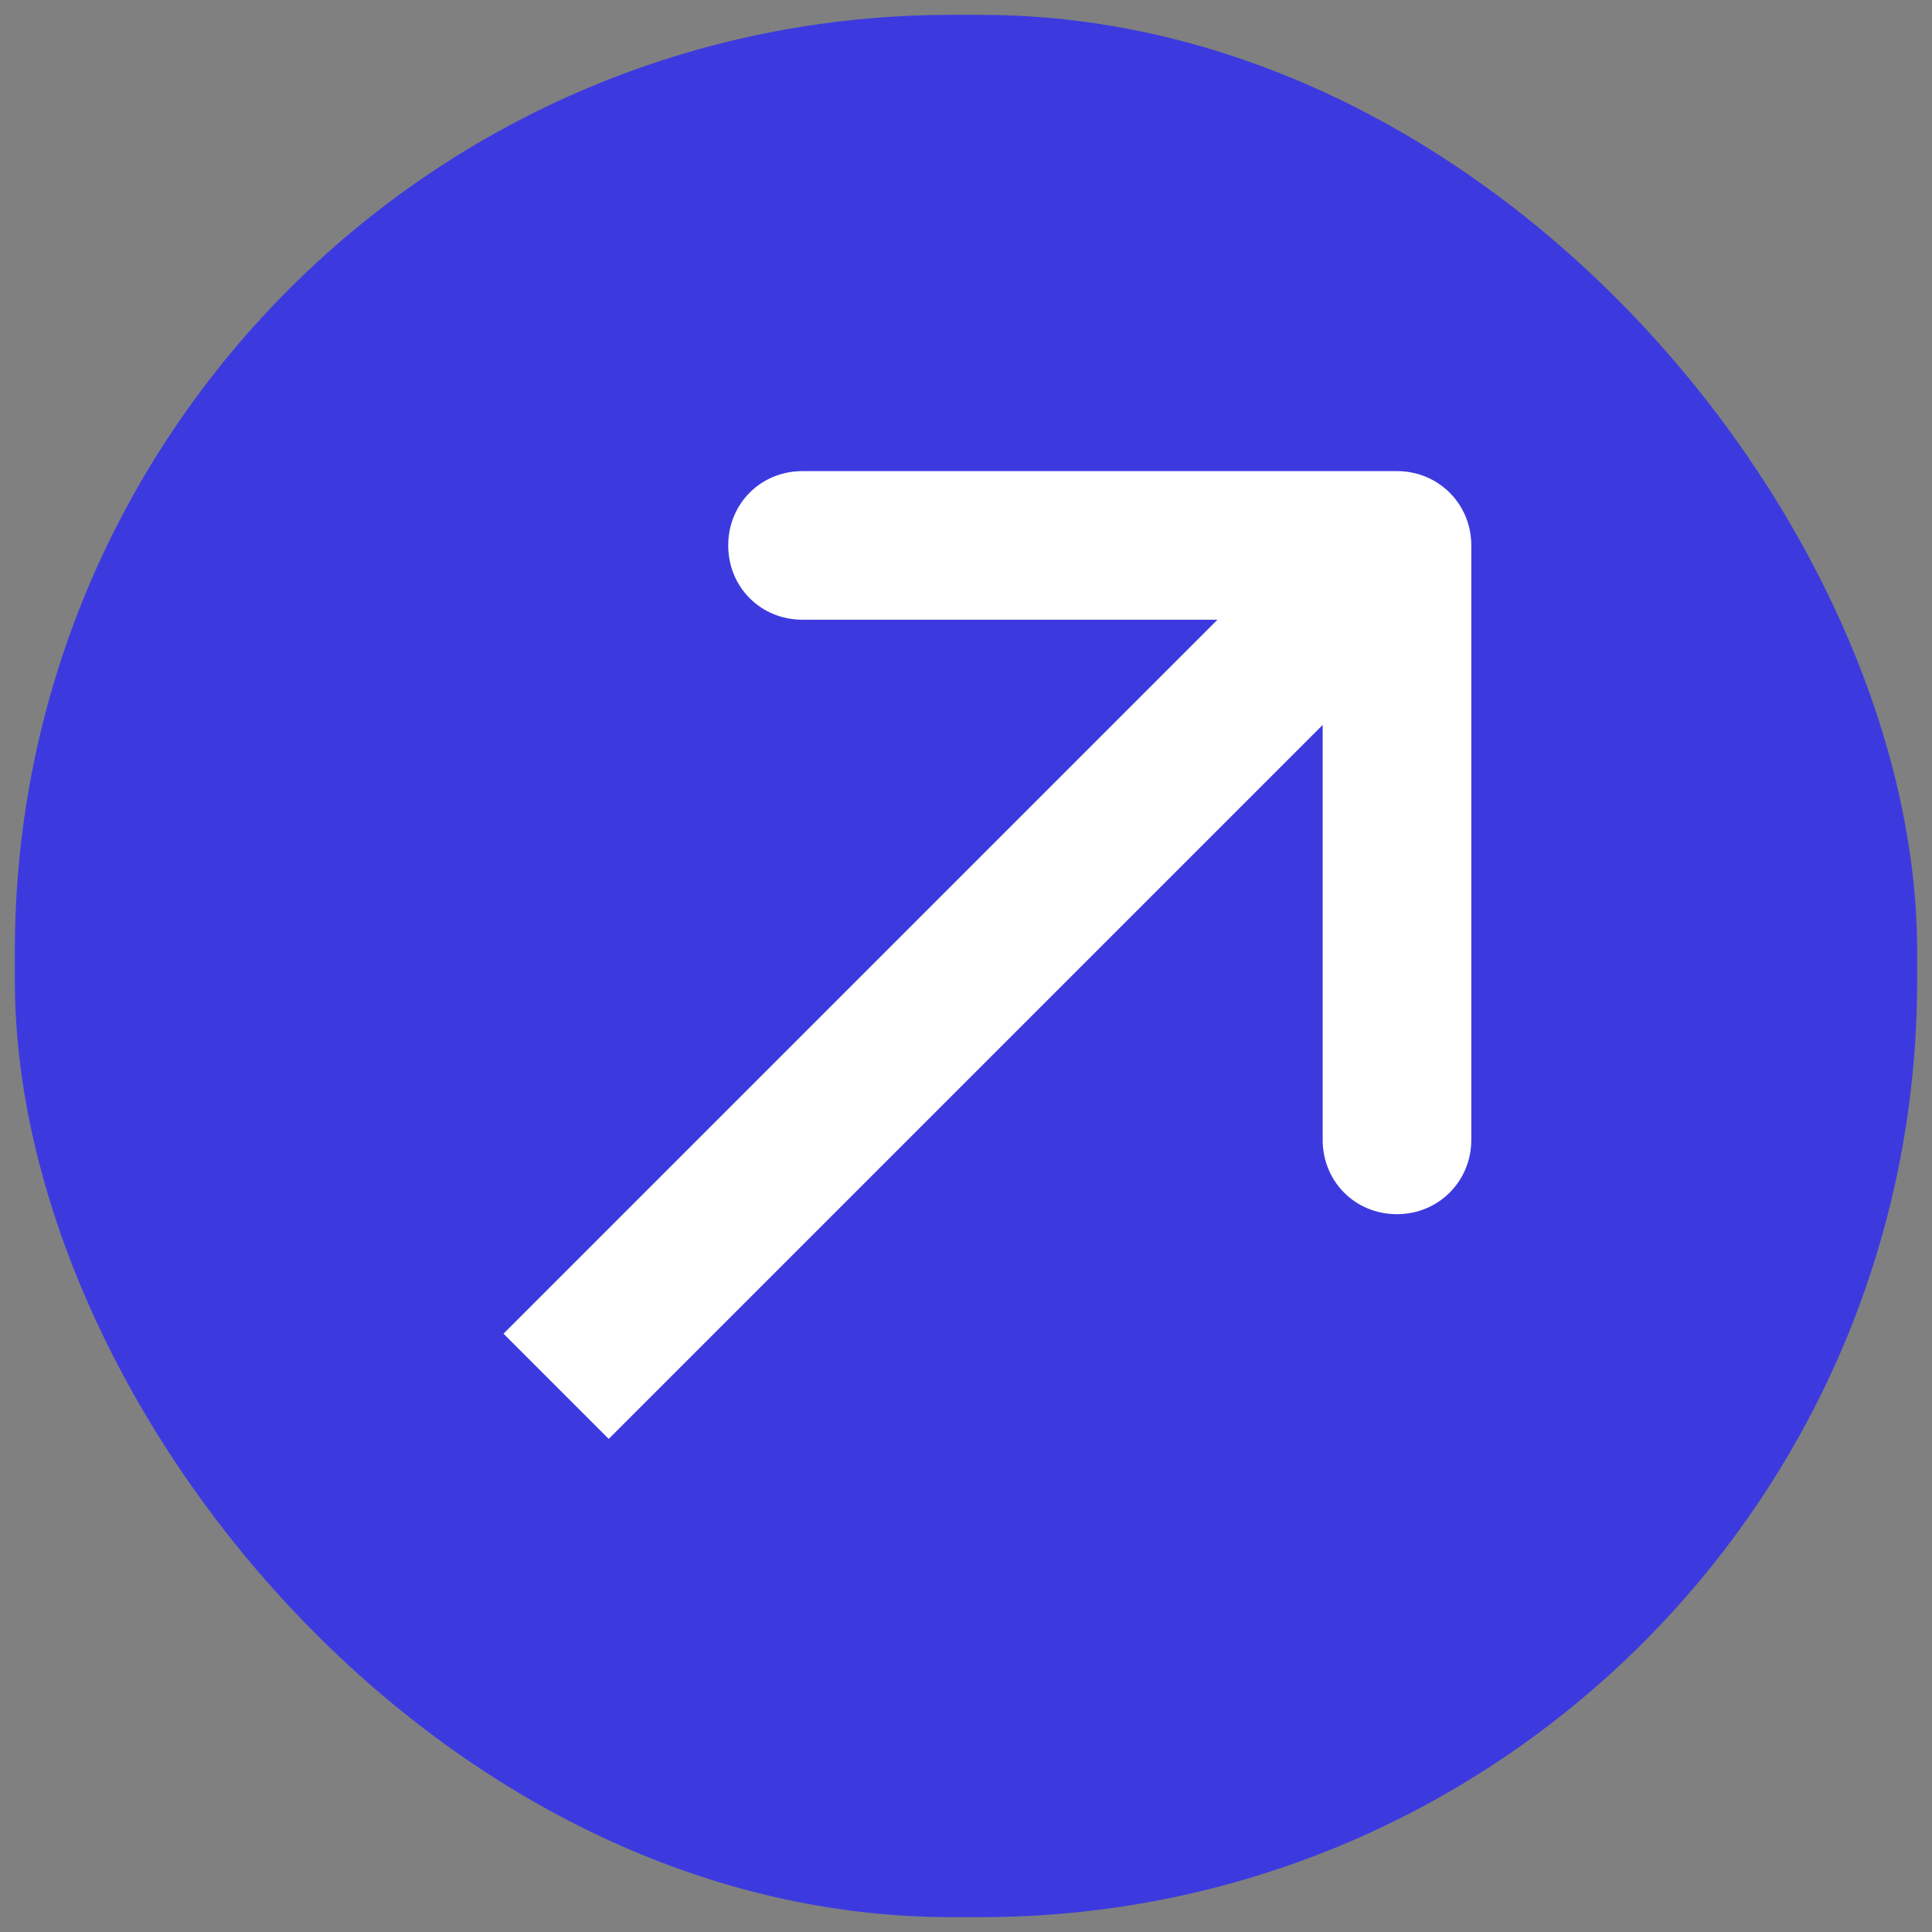 <svg width="65" height="65" viewBox="0 0 65 65" fill="none" xmlns="http://www.w3.org/2000/svg" xmlns:xlink="http://www.w3.org/1999/xlink">
	<rect x="0" y="0" width="65" height="65" fill="#808080" stroke="none"/>
	<desc>
			Created with Pixso.
	</desc>
	<defs/>
	<rect id="arrow" rx="31.5" width="64" height="64" transform="translate(0.5 0.5)" fill="#3C3ADF" fill-opacity="1"/>
	<path id="Arrow 13" d="M40.96 20.85L27 20.85C25.59 20.85 24.5 19.75 24.5 18.35C24.5 16.95 25.59 15.85 27 15.85L47 15.85C48.39 15.85 49.5 16.95 49.5 18.35L49.5 38.35C49.5 39.75 48.39 40.85 47 40.85C45.59 40.85 44.5 39.75 44.5 38.35L44.5 24.39L20.48 48.41L16.94 44.87L40.96 20.85Z" fill="#FFFFFF" fill-opacity="1" fill-rule="evenodd"/>
</svg>
